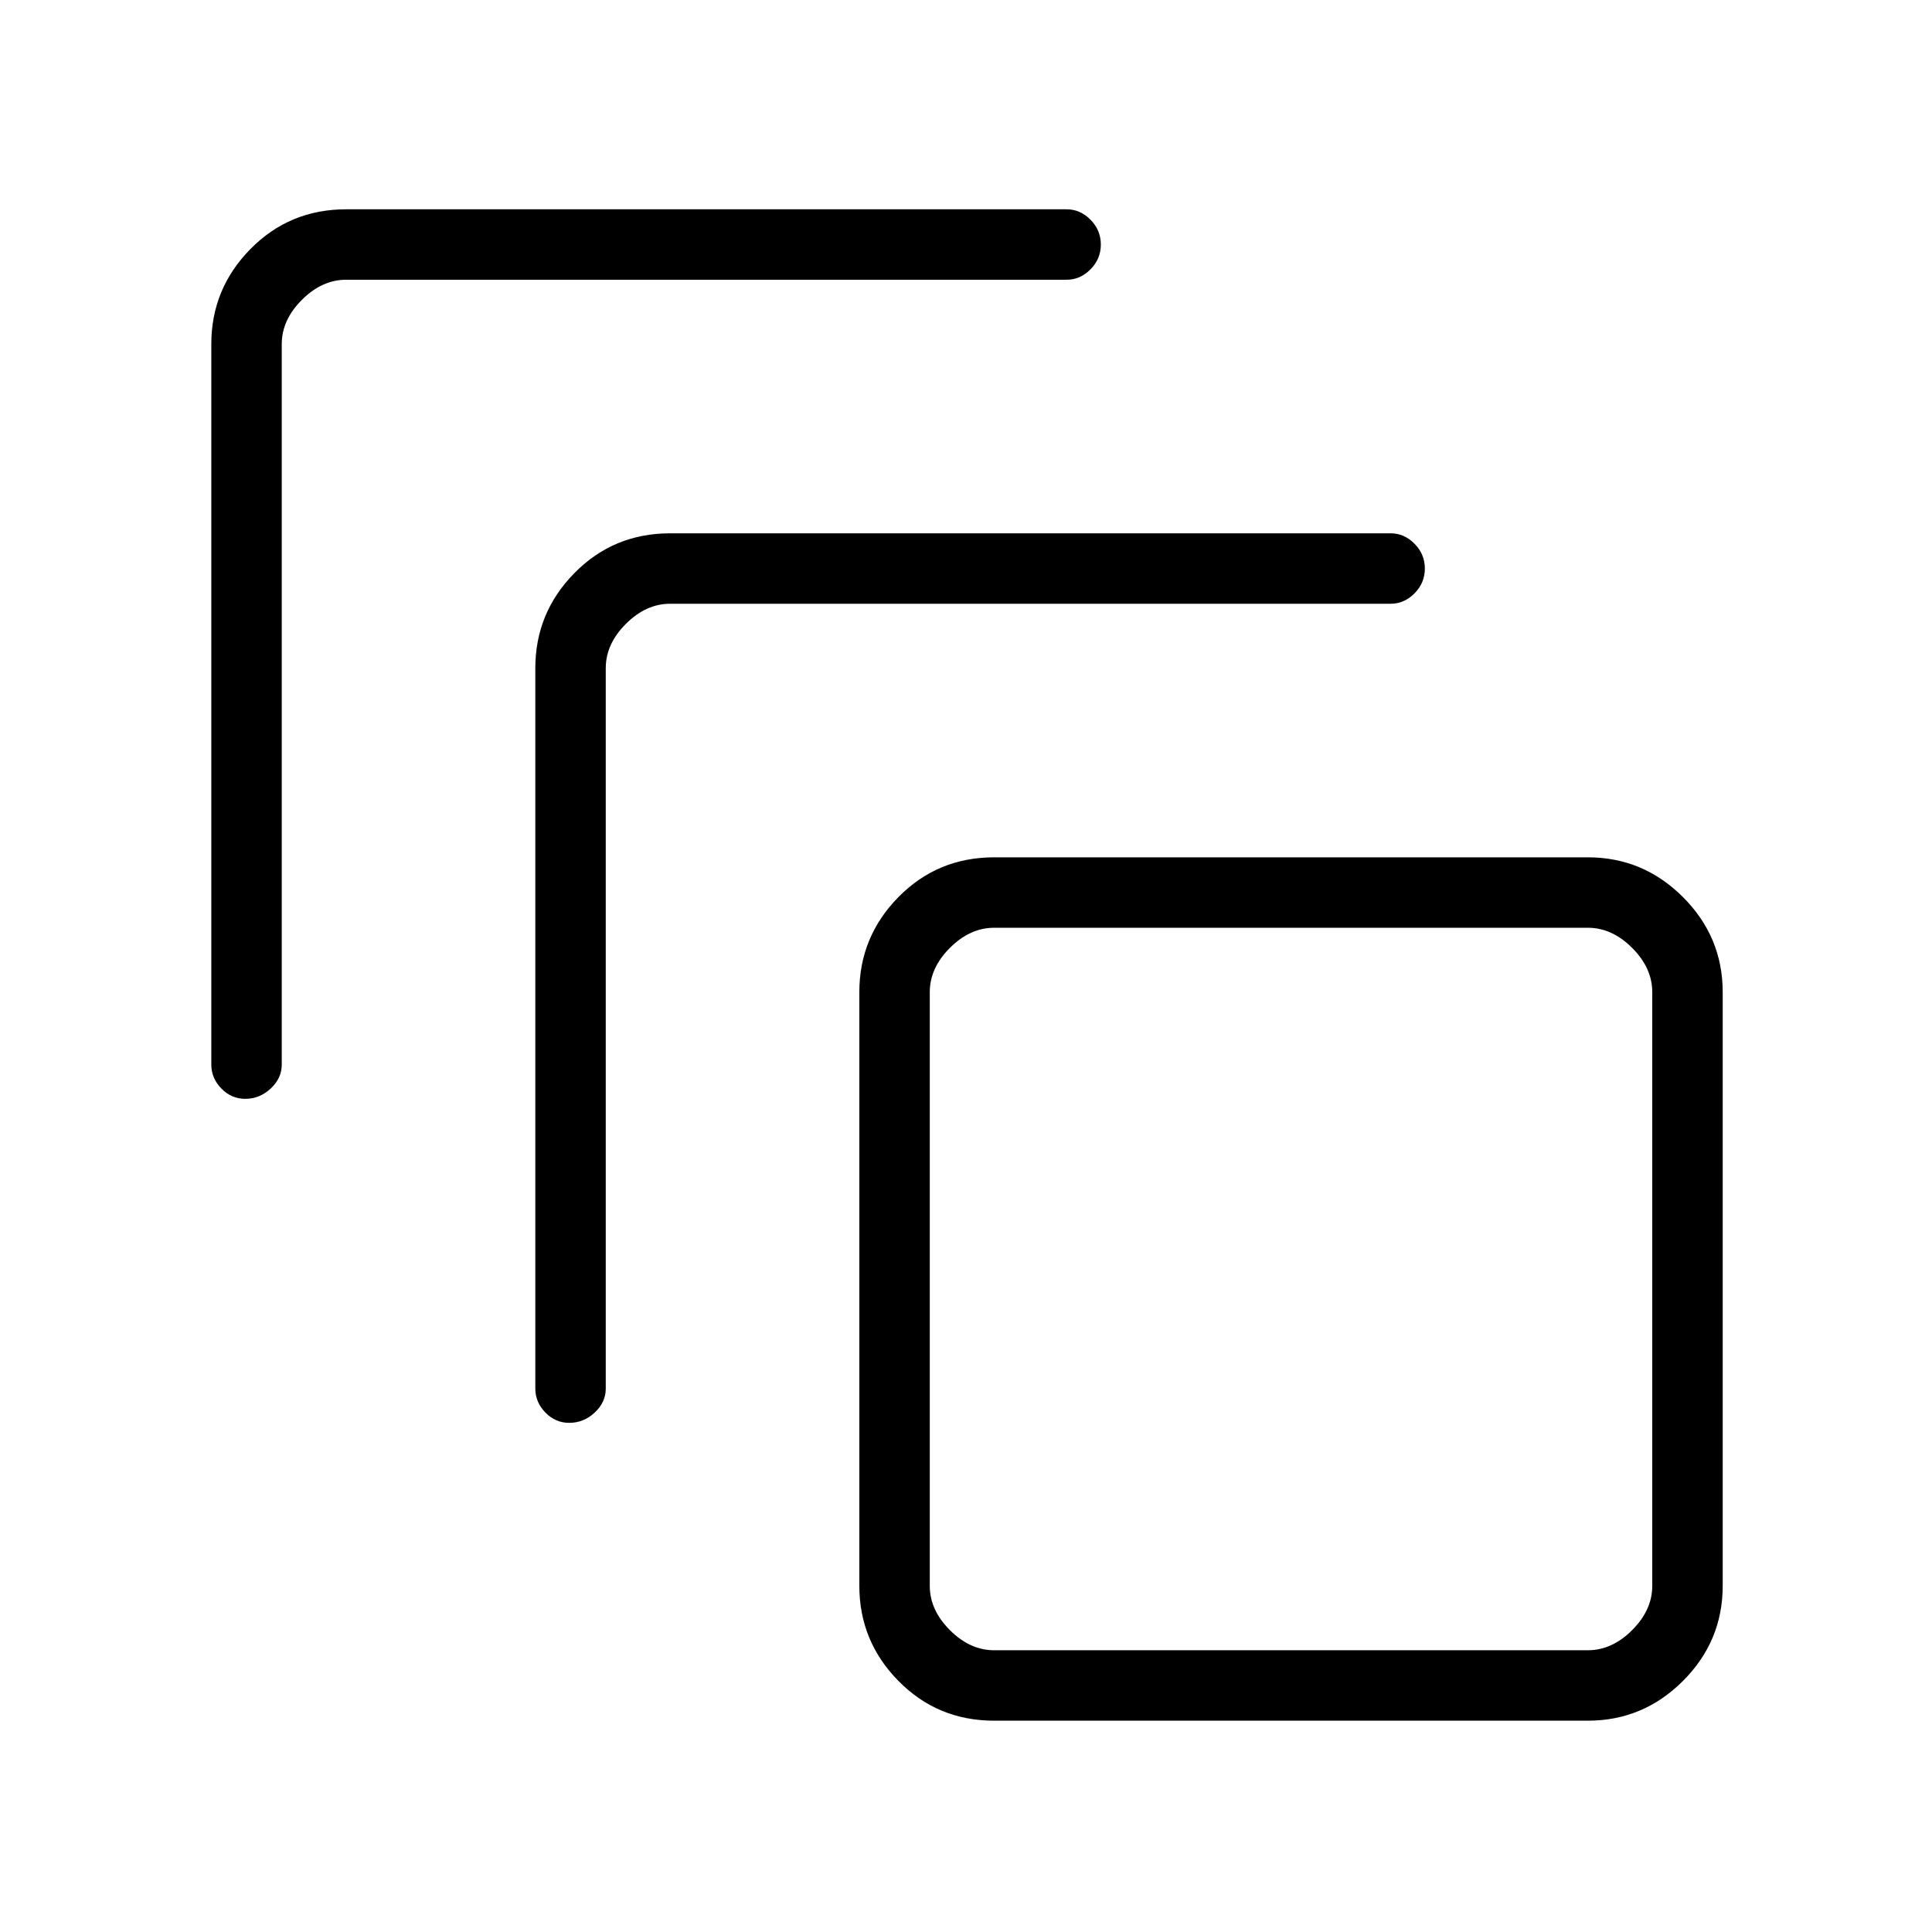<svg xmlns="http://www.w3.org/2000/svg" height="48" viewBox="0 -960 960 960" width="48"><path d="M494-105q-28.14 0-47.57-19.75T427-172v-295q0-27.5 19.43-47.25T494-534h295q27.5 0 47.25 19.75T856-467v295q0 27.5-19.75 47.25T789-105H494Zm0-35h295q12 0 22-10t10-22v-295q0-12-10-22t-22-10H494q-12 0-22 10t-10 22v295q0 12 10 22t22 10ZM266-270v-358q0-27.5 19.43-47.25T333-695h358q6.75 0 11.88 5.19 5.12 5.2 5.12 12.32t-5.12 12.31Q697.75-660 691-660H333q-12 0-22 10t-10 22v358q0 6.75-5.47 11.87-5.47 5.13-12.72 5.13-6.83 0-11.82-5.13Q266-263.25 266-270ZM105-431v-358q0-27.5 19.43-47.25T172-856h358q6.75 0 11.88 5.19 5.12 5.2 5.12 12.32t-5.12 12.31Q536.75-821 530-821H172q-12 0-22 10t-10 22v358q0 6.75-5.47 11.87-5.47 5.13-12.72 5.13-6.84 0-11.82-5.13Q105-424.25 105-431Zm357 291v-359 359Z"/></svg>